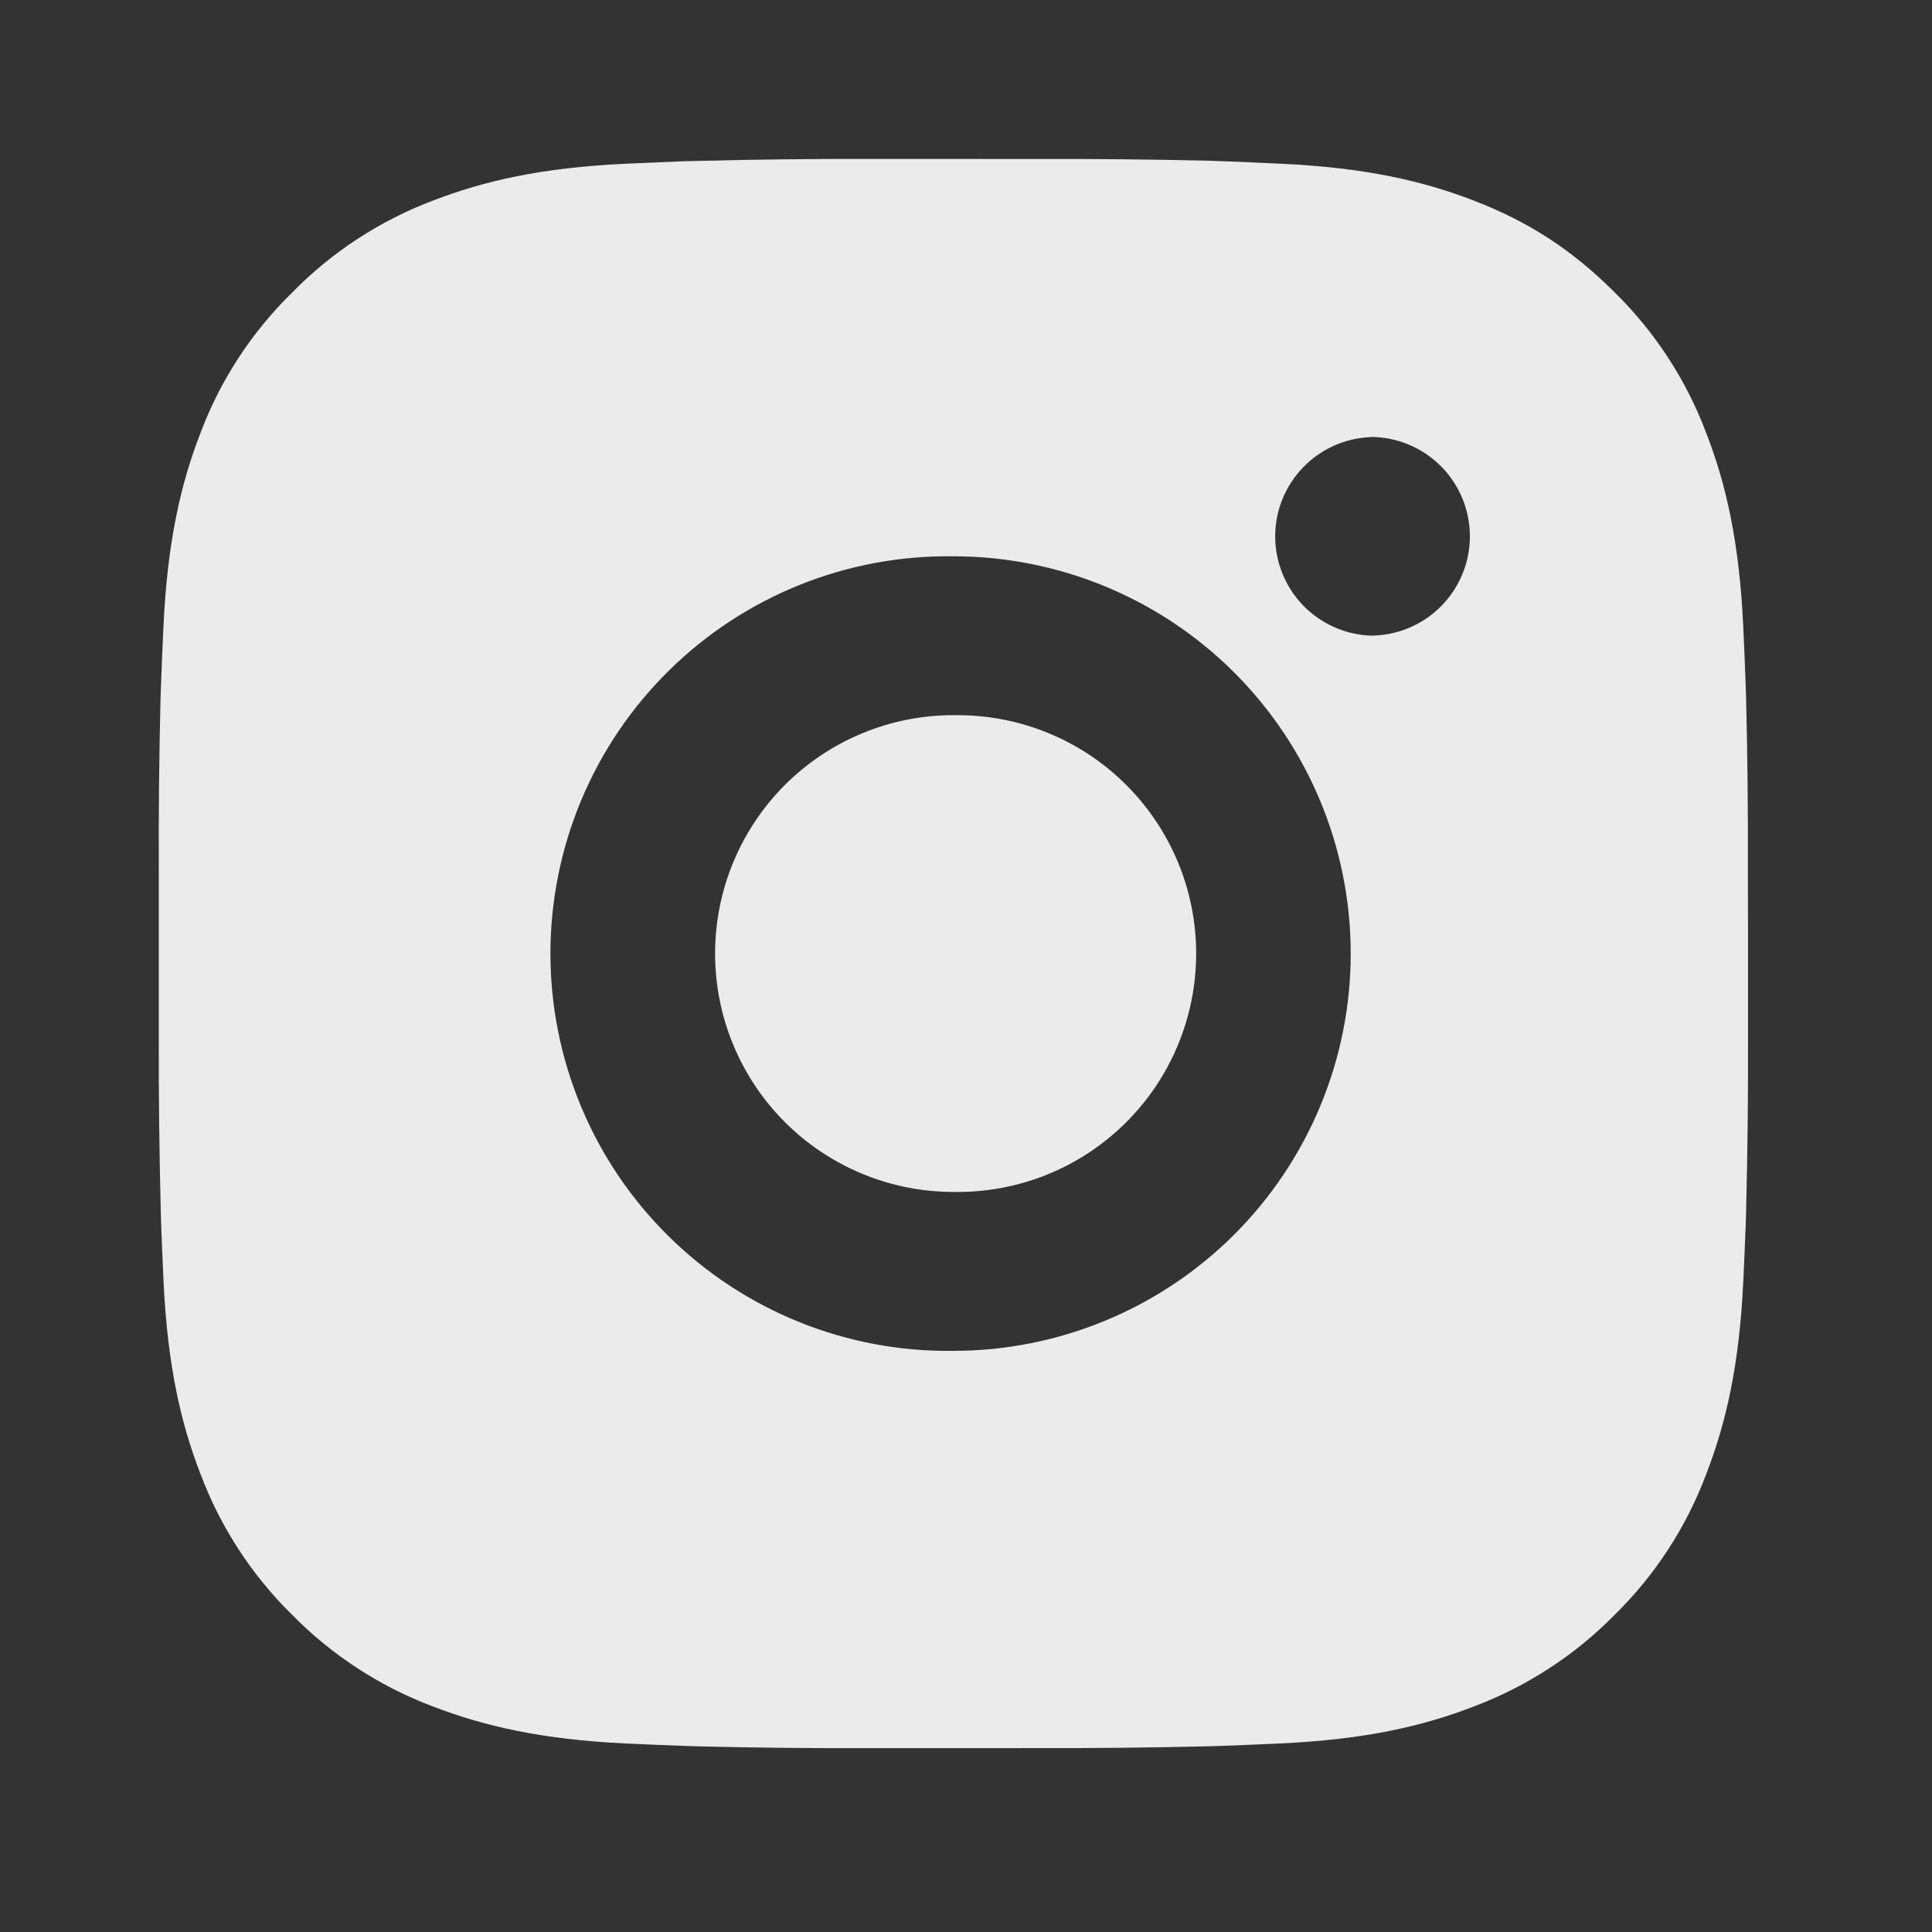<svg width="31" height="31" viewBox="0 0 31 31" fill="none" xmlns="http://www.w3.org/2000/svg">
<rect x="0" y="0" width="31" height="31" fill="#333333" stroke="none"/>
<path d="M16.608 2.551C17.539 2.548 18.469 2.557 19.399 2.579L19.647 2.588C19.932 2.599 20.214 2.611 20.554 2.627C21.911 2.69 22.837 2.905 23.649 3.219C24.49 3.543 25.199 3.982 25.908 4.691C26.556 5.328 27.058 6.098 27.378 6.949C27.693 7.761 27.907 8.688 27.971 10.044C27.986 10.384 27.999 10.667 28.009 10.952L28.017 11.2C28.04 12.129 28.049 13.059 28.046 13.989L28.048 14.941V16.611C28.051 17.541 28.041 18.472 28.018 19.402L28.011 19.649C28 19.935 27.988 20.216 27.972 20.557C27.909 21.913 27.692 22.839 27.378 23.651C27.059 24.503 26.557 25.274 25.908 25.911C25.271 26.559 24.5 27.06 23.649 27.381C22.837 27.696 21.911 27.91 20.554 27.974C20.214 27.989 19.932 28.002 19.647 28.012L19.399 28.02C18.469 28.042 17.539 28.052 16.608 28.049L15.657 28.05H13.988C13.058 28.053 12.127 28.044 11.197 28.021L10.95 28.013C10.647 28.002 10.345 27.989 10.042 27.975C8.685 27.911 7.76 27.694 6.946 27.381C6.096 27.061 5.325 26.559 4.688 25.911C4.039 25.273 3.537 24.503 3.217 23.651C2.902 22.839 2.688 21.913 2.624 20.557C2.61 20.254 2.597 19.952 2.586 19.649L2.579 19.402C2.556 18.472 2.545 17.541 2.548 16.611V13.989C2.544 13.059 2.553 12.129 2.576 11.2L2.585 10.952C2.595 10.667 2.608 10.384 2.623 10.044C2.687 8.687 2.901 7.762 3.216 6.949C3.536 6.098 4.039 5.328 4.69 4.692C5.326 4.043 6.096 3.54 6.946 3.219C7.76 2.905 8.684 2.69 10.042 2.627L10.95 2.588L11.197 2.582C12.127 2.558 13.057 2.548 13.987 2.55L16.608 2.551ZM15.298 8.926C14.453 8.914 13.614 9.07 12.831 9.385C12.047 9.7 11.333 10.168 10.732 10.761C10.13 11.354 9.652 12.061 9.326 12.84C9 13.62 8.832 14.456 8.832 15.301C8.832 16.145 9 16.982 9.326 17.761C9.652 18.541 10.13 19.247 10.732 19.84C11.333 20.433 12.047 20.901 12.831 21.216C13.614 21.531 14.453 21.687 15.298 21.675C16.988 21.675 18.61 21.003 19.805 19.808C21.001 18.612 21.673 16.991 21.673 15.3C21.673 13.609 21.001 11.988 19.805 10.792C18.61 9.597 16.988 8.926 15.298 8.926ZM15.298 11.476C15.806 11.467 16.311 11.559 16.783 11.747C17.255 11.935 17.685 12.215 18.047 12.571C18.41 12.927 18.698 13.352 18.895 13.82C19.092 14.289 19.193 14.792 19.193 15.3C19.193 15.808 19.092 16.311 18.895 16.78C18.699 17.249 18.411 17.673 18.048 18.029C17.686 18.386 17.256 18.666 16.784 18.854C16.312 19.042 15.807 19.134 15.299 19.125C14.284 19.125 13.312 18.722 12.594 18.005C11.877 17.288 11.474 16.315 11.474 15.3C11.474 14.286 11.877 13.313 12.594 12.595C13.312 11.878 14.284 11.475 15.299 11.475L15.298 11.476ZM21.991 7.014C21.58 7.03 21.191 7.205 20.906 7.502C20.621 7.799 20.461 8.195 20.461 8.606C20.461 9.018 20.621 9.414 20.906 9.711C21.191 10.007 21.58 10.182 21.991 10.199C22.414 10.199 22.819 10.031 23.118 9.732C23.417 9.433 23.585 9.028 23.585 8.605C23.585 8.182 23.417 7.777 23.118 7.478C22.819 7.179 22.414 7.011 21.991 7.011V7.014Z" fill="white" fill-opacity="0.9"/>
</svg>
